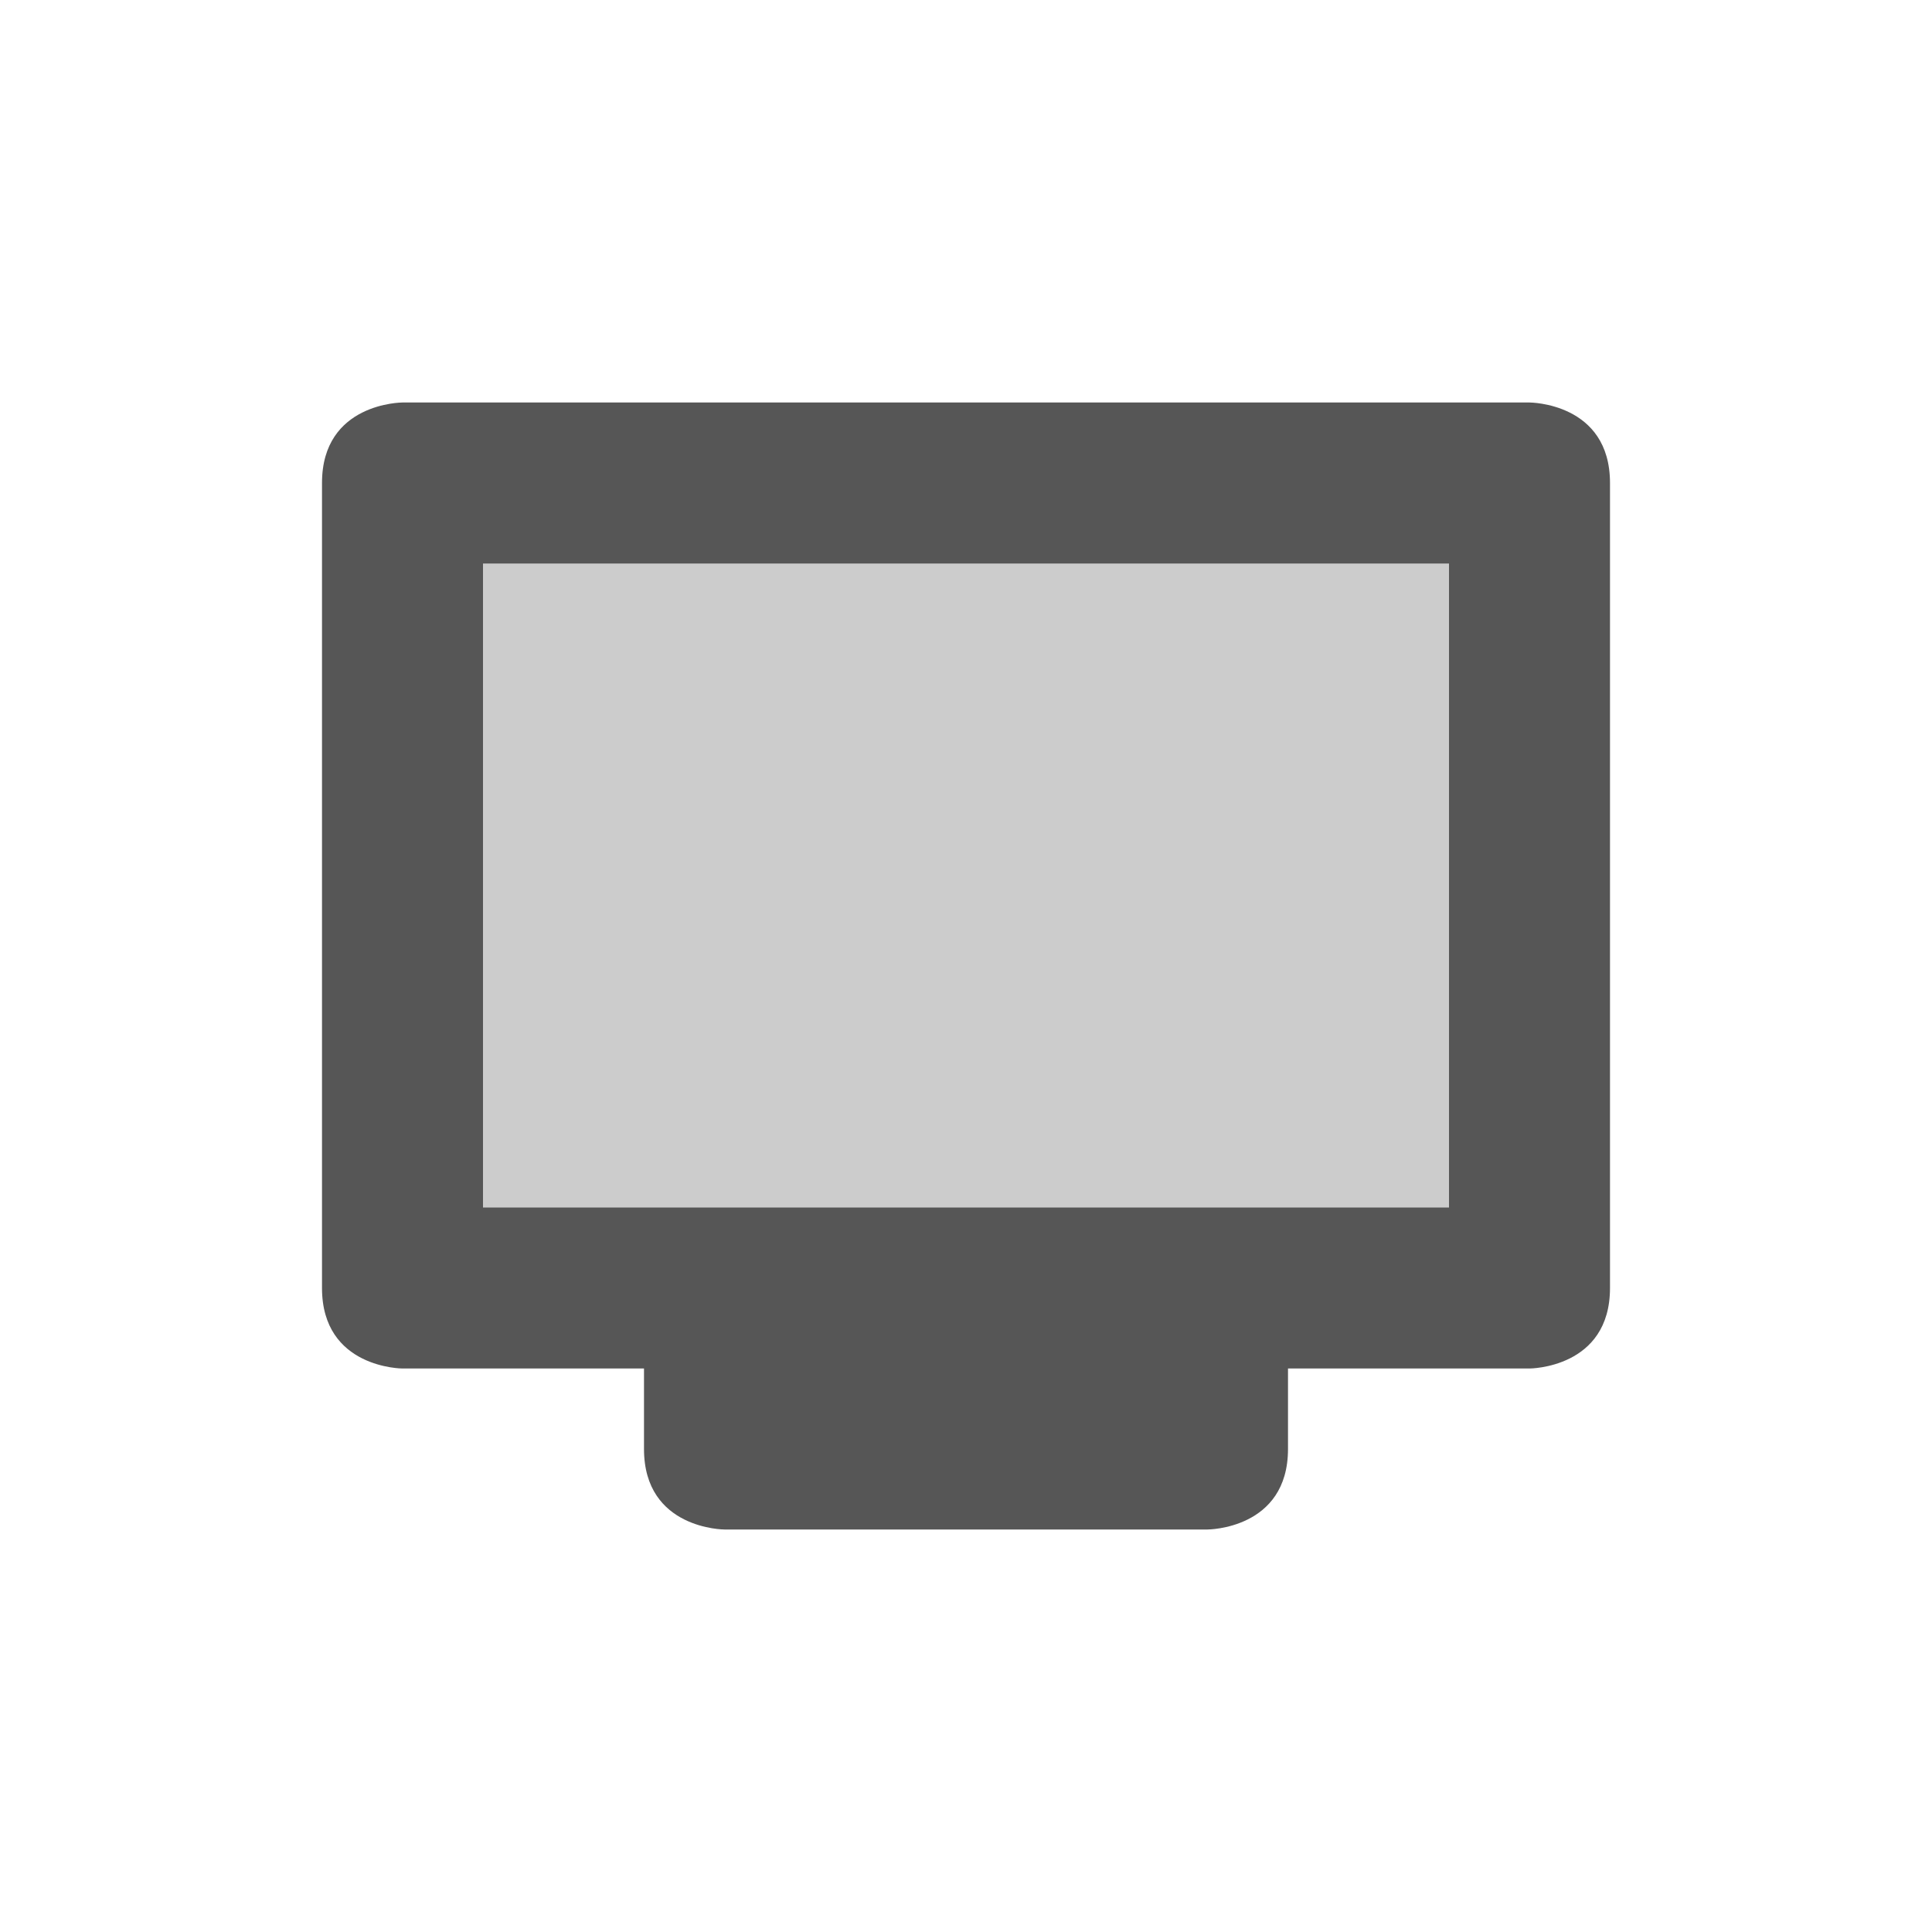 <svg xmlns="http://www.w3.org/2000/svg" width="24" height="24" version="1.1">
 <defs>
  <style id="current-color-scheme" type="text/css">
   .ColorScheme-Text { color:#565656; } .ColorScheme-ActiveText { color:#4285f4; }
  </style>
 </defs>
 <g transform="matrix(1,0,0,1,4,4)">
  <path style="fill:currentColor;opacity:0.3" class="ColorScheme-Text" d="M 1,2 H 15 V 12 H 1 Z"/>
  <path style="fill:currentColor" class="ColorScheme-Text" d="M 1,1 C 1,1 0,1 0,2 V 12 C 0,13 1,13 1,13 H 4 V 14 C 4,15 5,15 5,15 H 11 C 11,15 12,15 12,14 V 13 H 15 C 15,13 16,13 16,12 V 2 C 16,1 15,1 15,1 Z M 2,3 H 14 V 11 H 2 Z"/>
 </g>
</svg>

